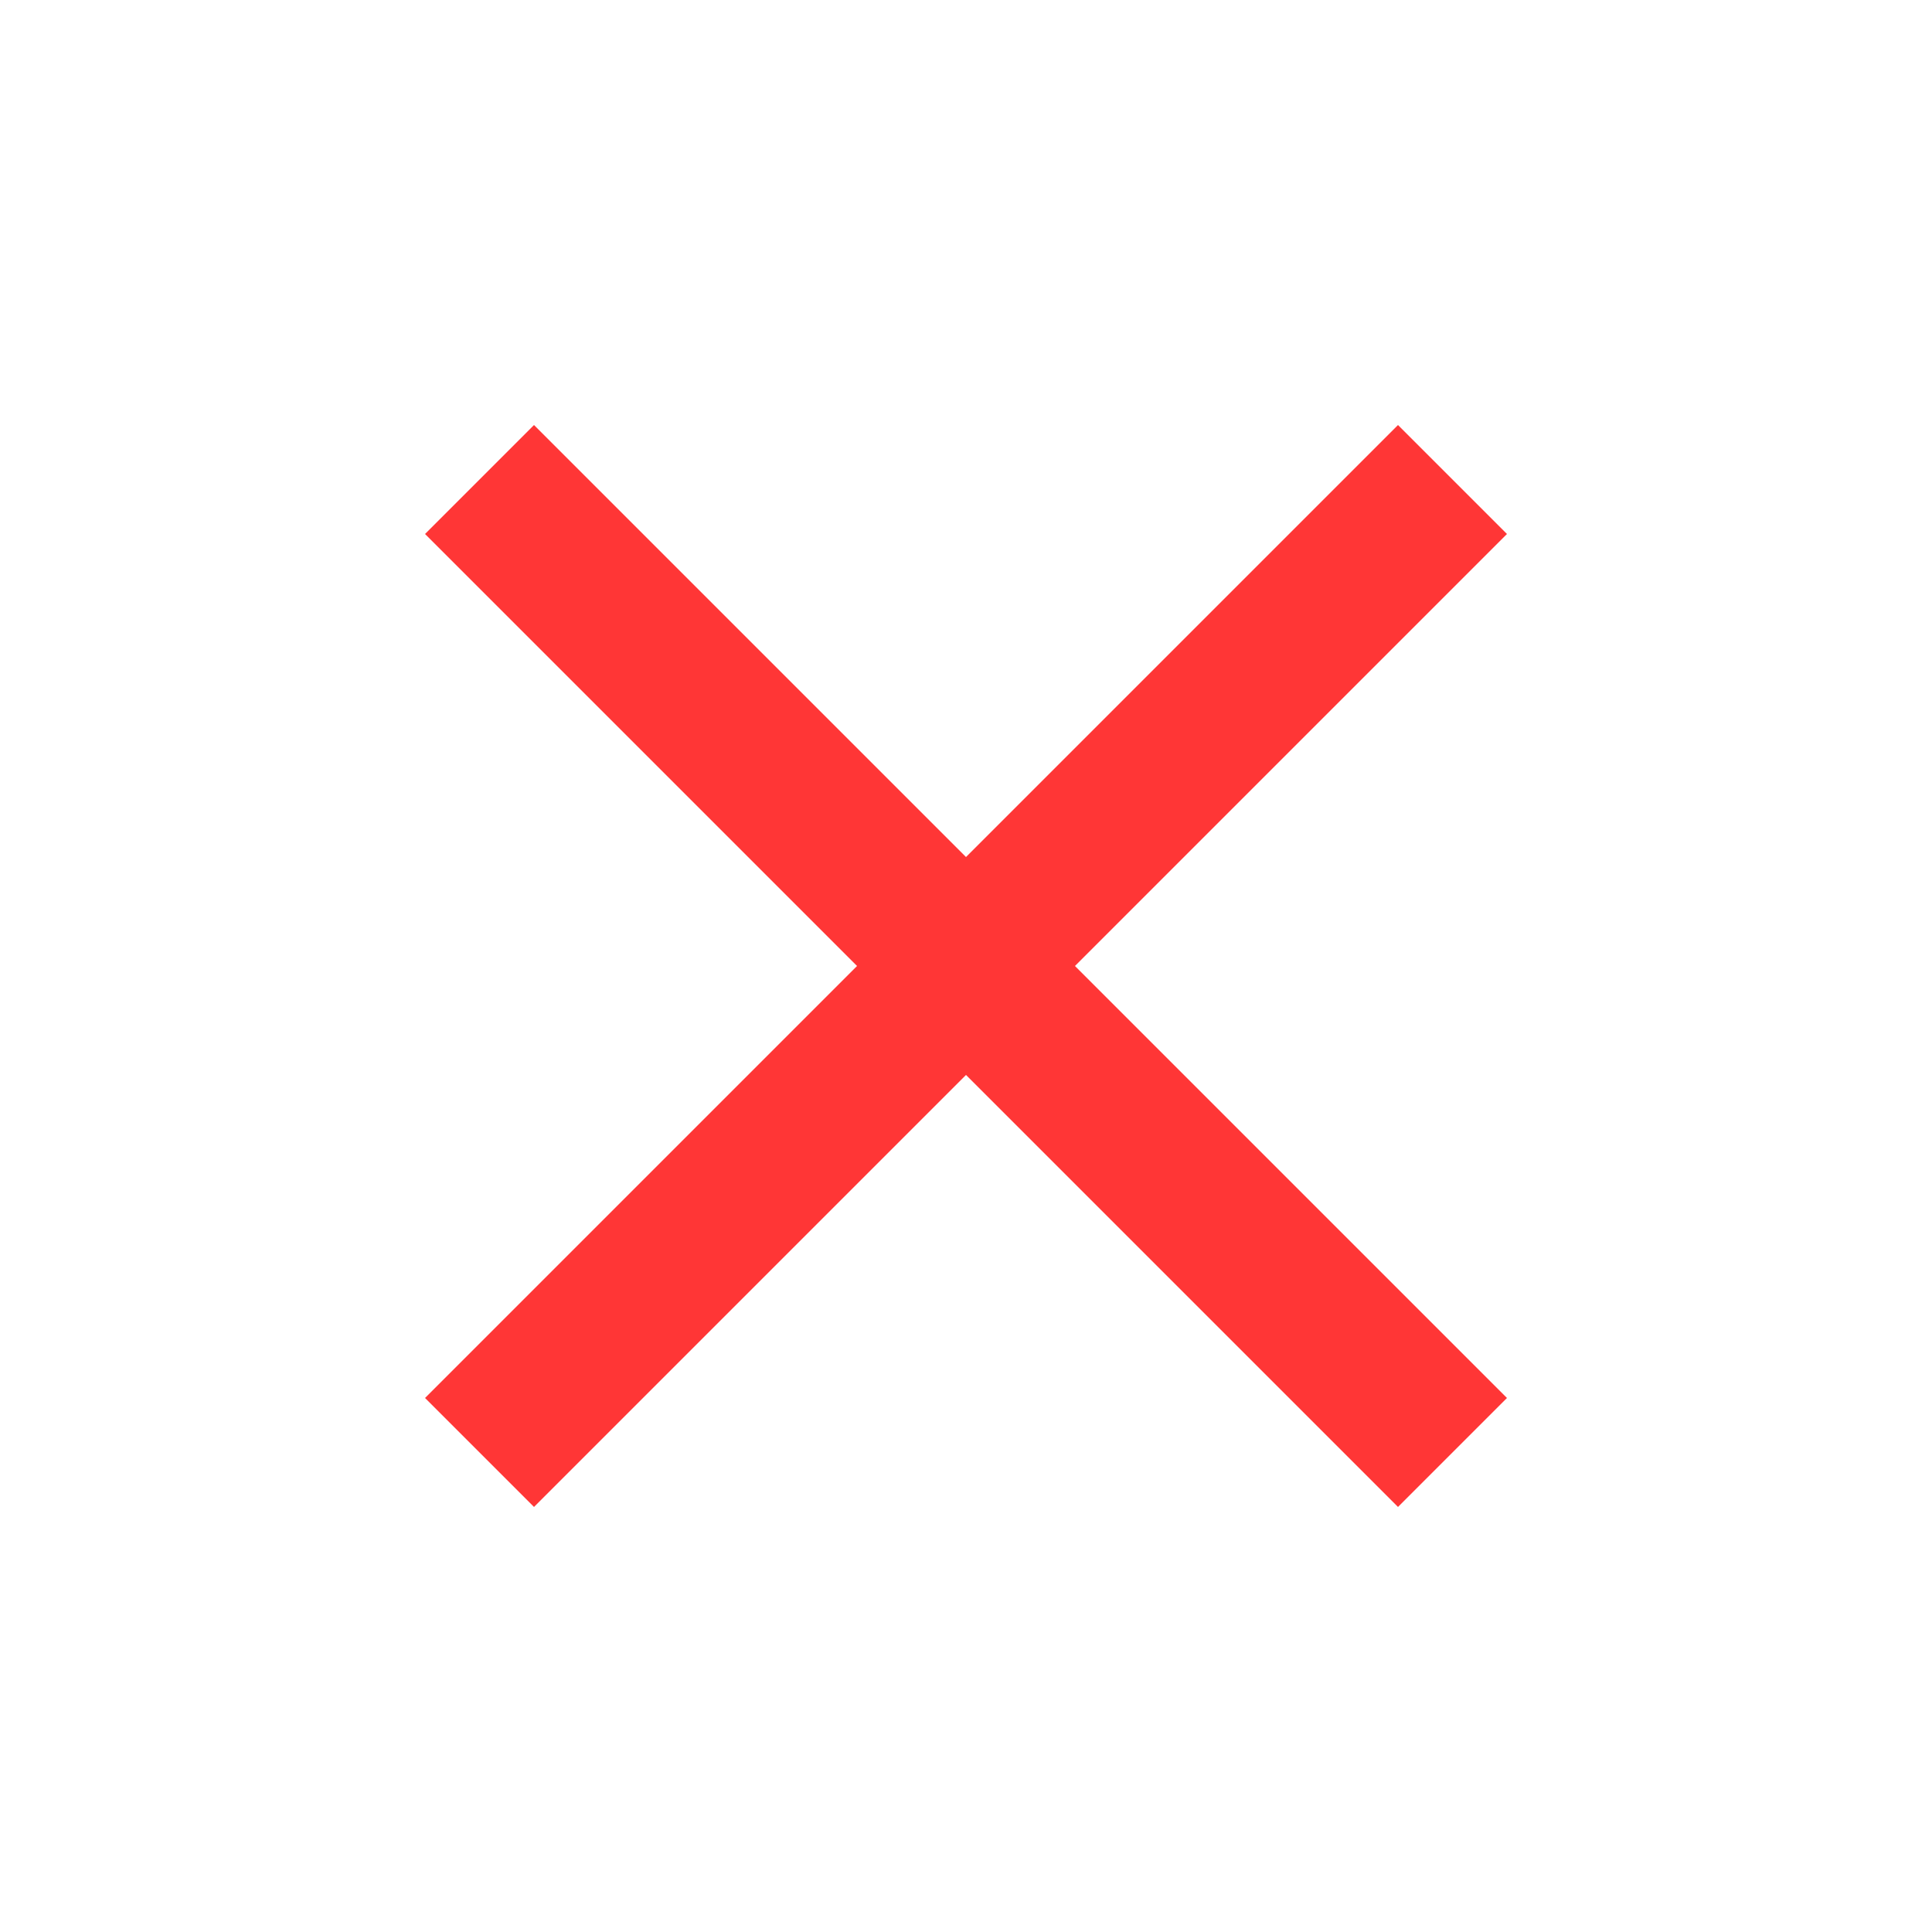 <svg width="25" height="25" viewBox="0 0 25 25" fill="none" xmlns="http://www.w3.org/2000/svg">
<g clip-path="url(#clip0_1671_26414)">
<path d="M19.5 6.91L18.09 5.5L12.5 11.09L6.91 5.5L5.5 6.91L11.09 12.5L5.5 18.09L6.91 19.5L12.5 13.91L18.09 19.5L19.5 18.09L13.91 12.5L19.5 6.91Z" fill="#FF3636"/>
</g>
<defs>
<clipPath id="clip0_1671_26414">
<rect width="24" height="24" fill="white" transform="translate(0.5 0.5)"/>
</clipPath>
</defs>
</svg>
